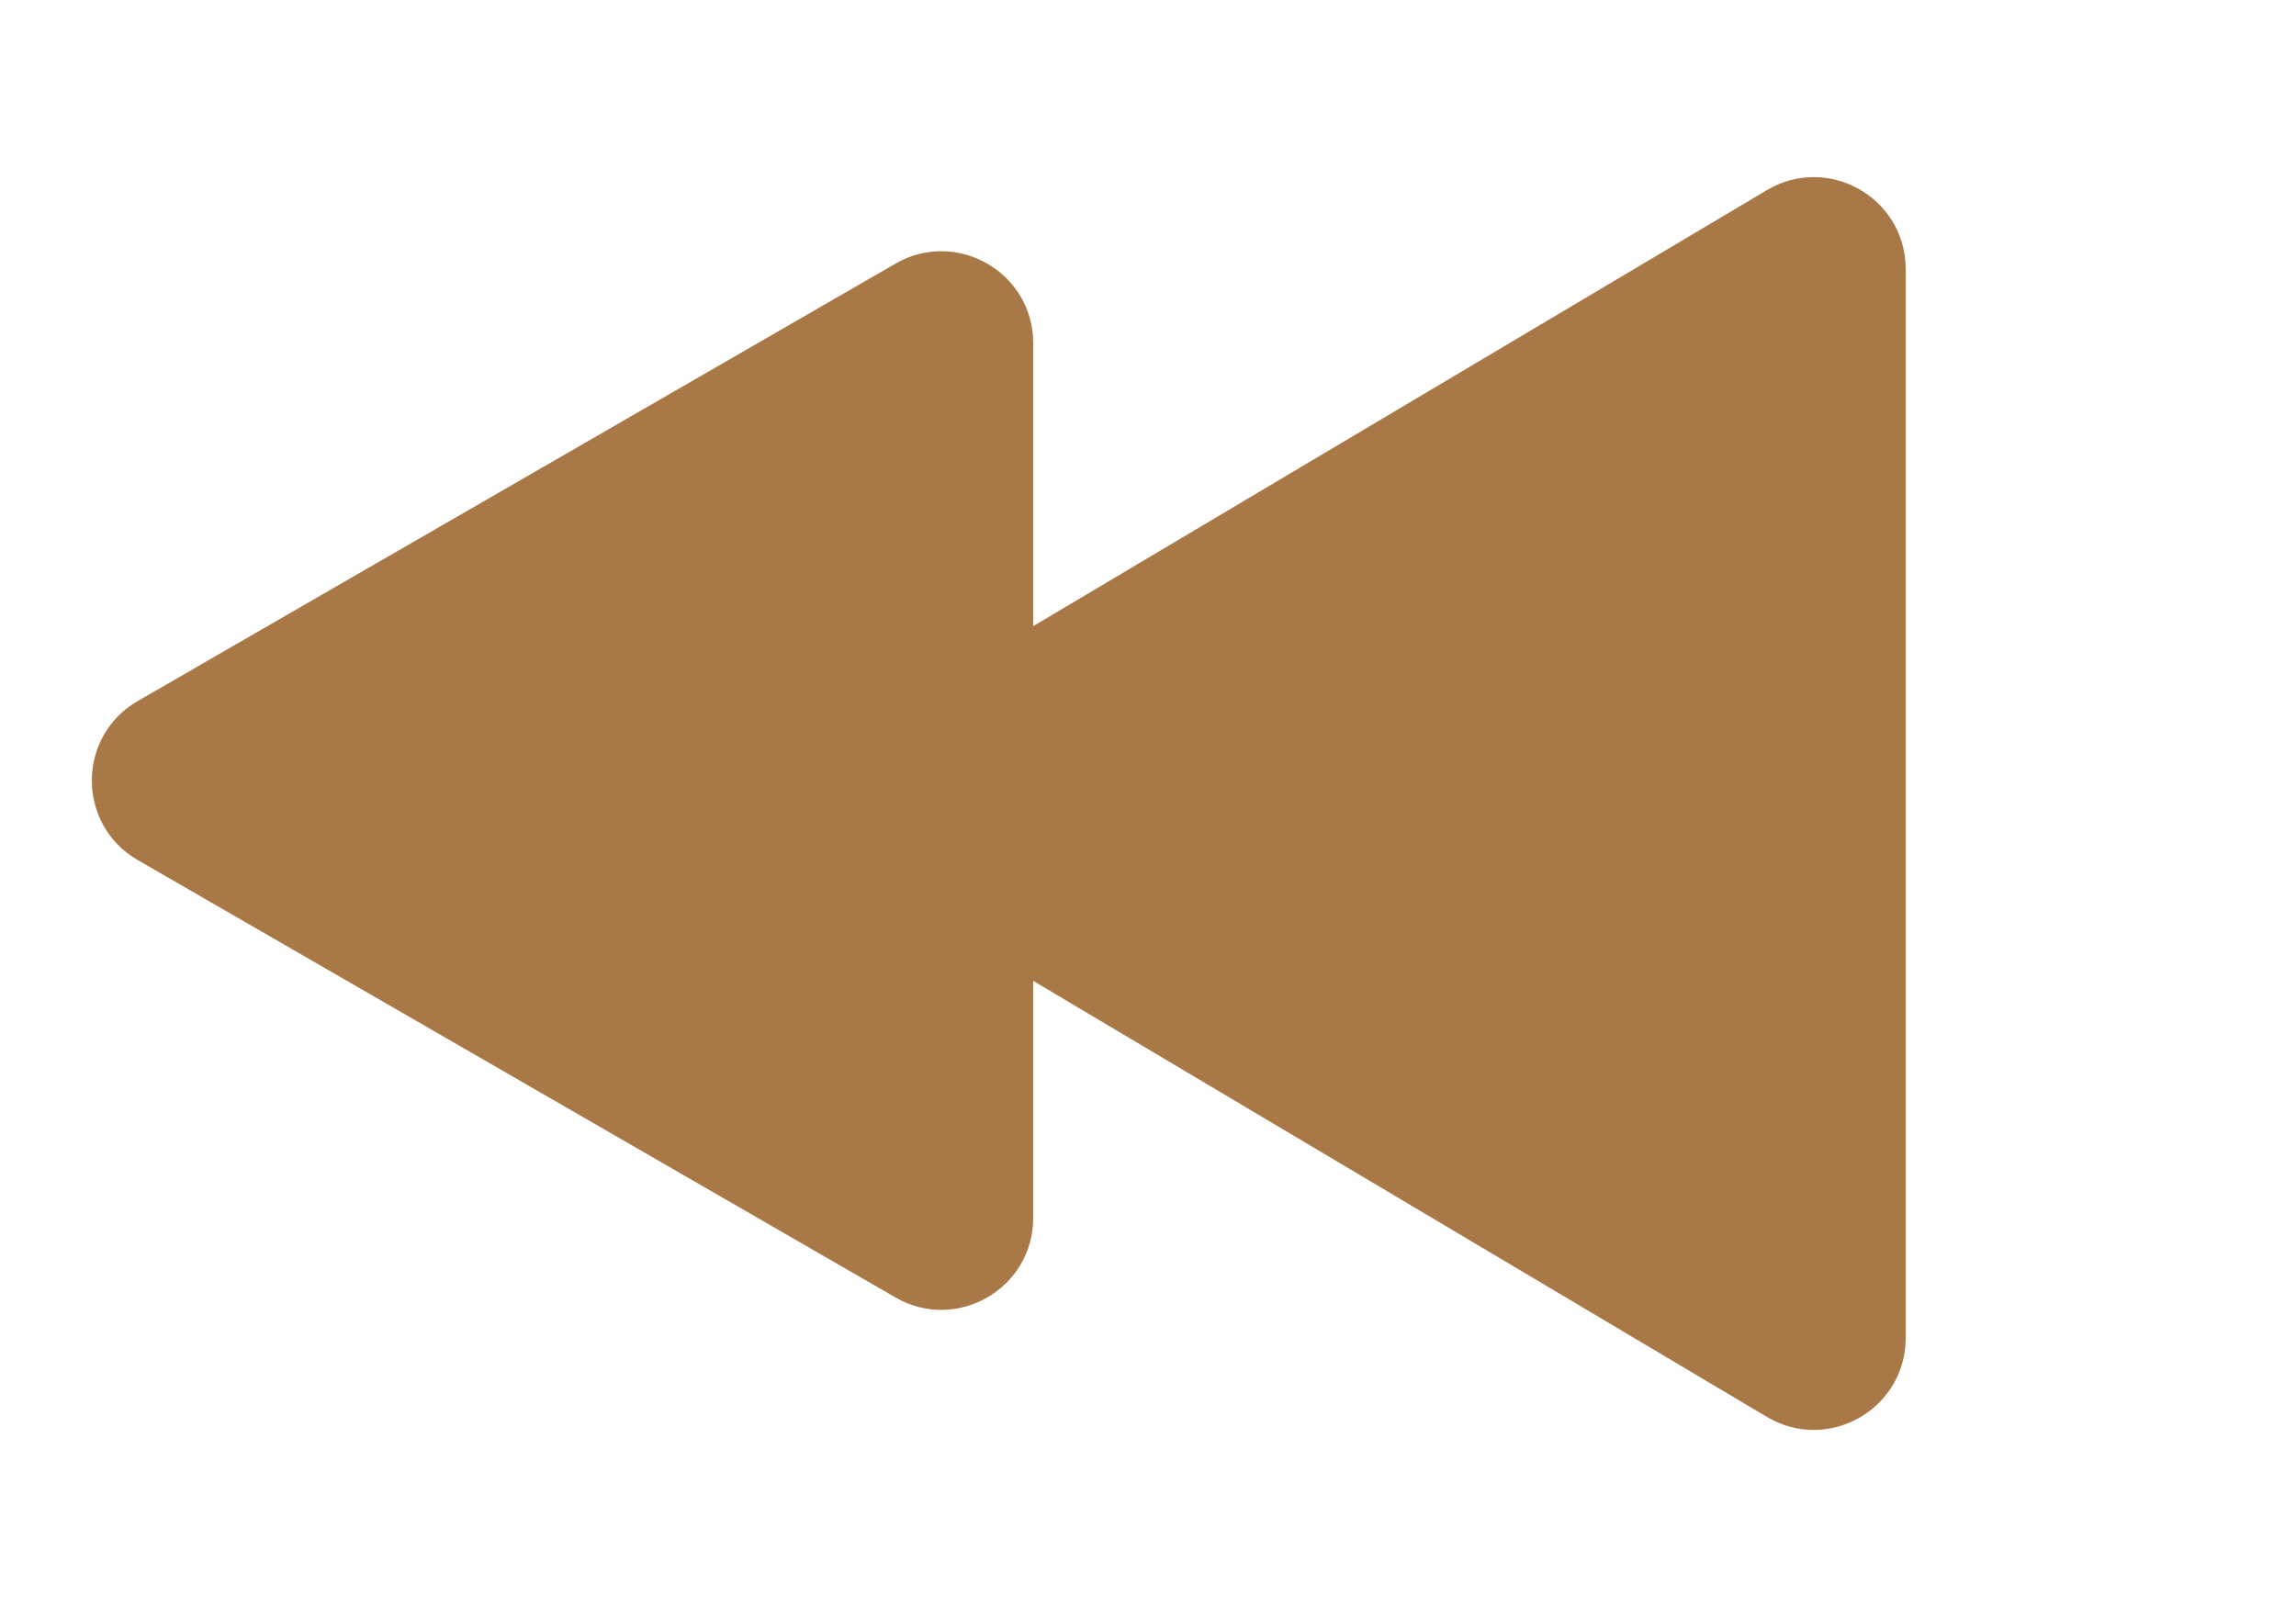 <svg width="50" height="35" viewBox="0 0 50 35" fill="none" xmlns="http://www.w3.org/2000/svg">
<path d="M3 18.732C1.667 17.962 1.667 16.038 3 15.268L19.5 5.742C20.833 4.972 22.5 5.934 22.5 7.474V26.526C22.5 28.066 20.833 29.028 19.5 28.258L3 18.732Z" fill="#A97847"/>
<path d="M18.893 19.219C17.588 18.444 17.588 16.556 18.893 15.781L38.478 4.141C39.811 3.348 41.5 4.309 41.5 5.86V29.14C41.5 30.691 39.811 31.652 38.478 30.86L18.893 19.219Z" fill="#A97847"/>
</svg>
